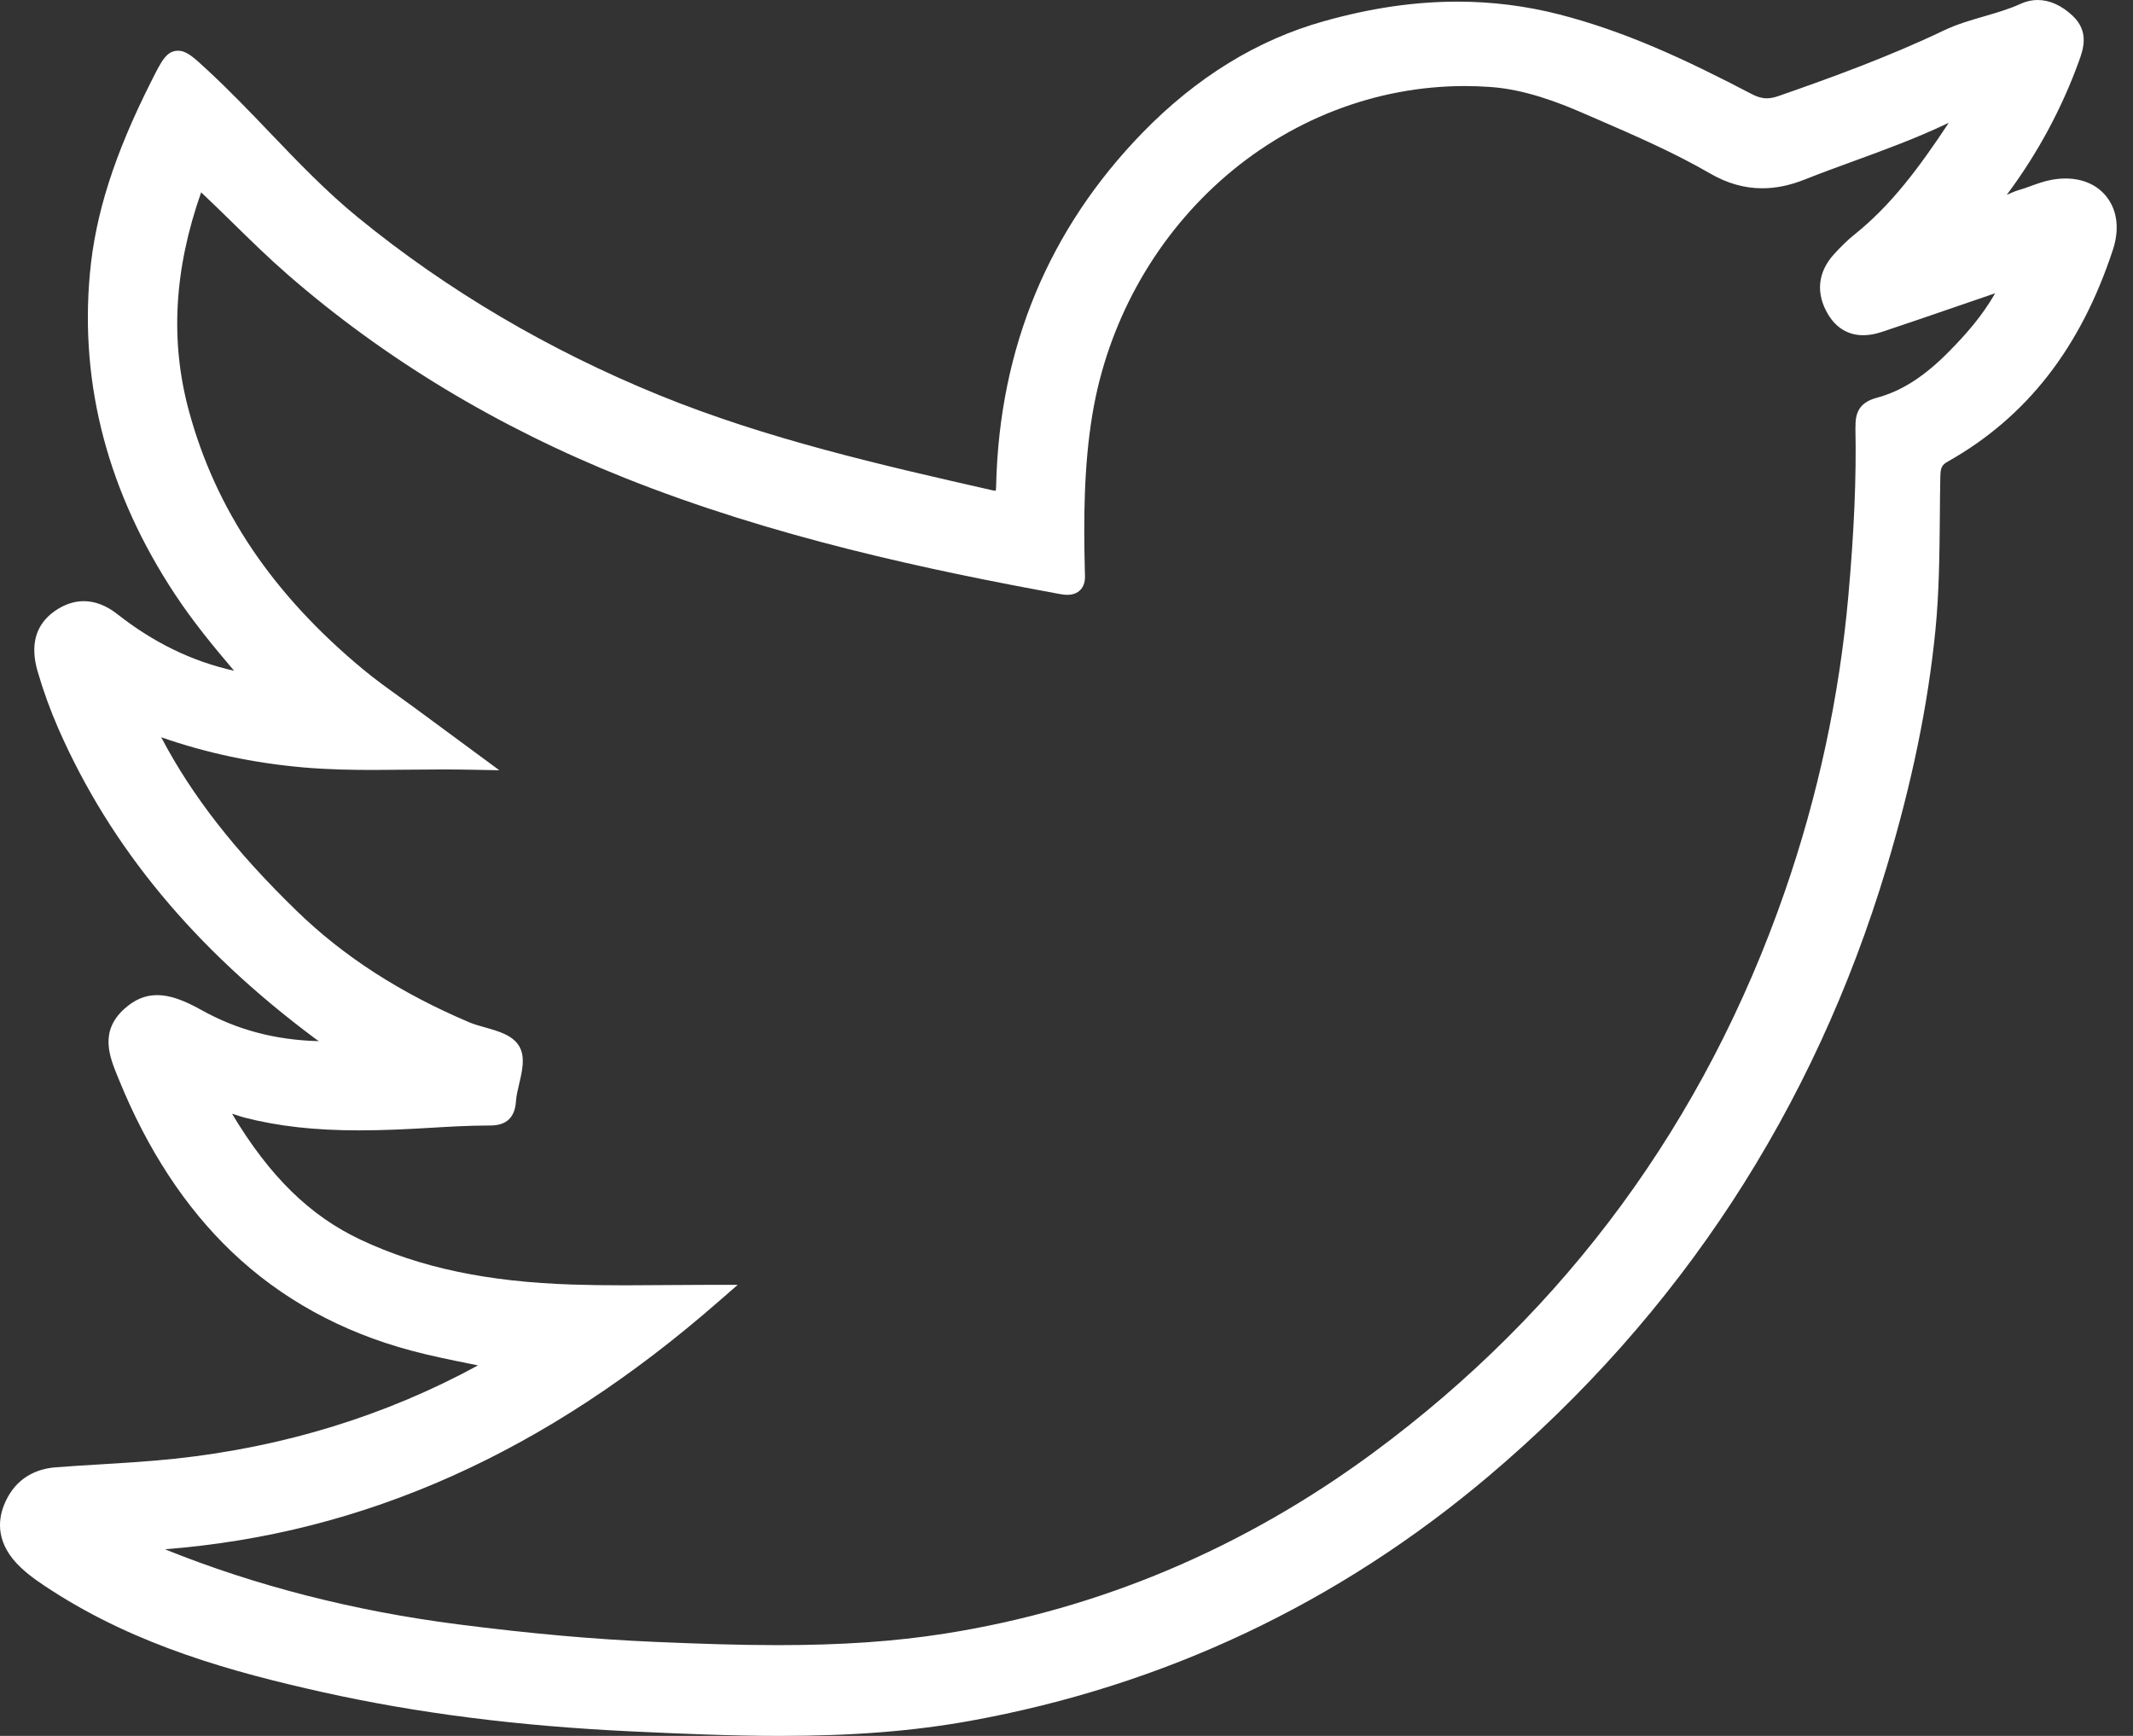 <svg width="43" height="35" viewBox="0 0 43 35" fill="none" xmlns="http://www.w3.org/2000/svg">
<rect x="0" y="0" width="43" height="35" fill="#333333" stroke="none"/>
<path d="M42.488 3.995C42.303 3.739 42.002 3.599 41.639 3.599C41.548 3.599 41.454 3.608 41.358 3.626C41.213 3.652 41.078 3.701 40.948 3.748C40.866 3.778 40.789 3.806 40.711 3.828C40.629 3.851 40.553 3.885 40.481 3.918C40.472 3.921 40.463 3.926 40.455 3.929C40.467 3.913 40.479 3.897 40.491 3.88C41.088 3.071 41.566 2.183 41.908 1.239C41.995 1 42.127 0.638 41.778 0.313C41.558 0.108 41.316 0 41.079 0C40.962 0 40.846 0.026 40.735 0.077C40.503 0.183 40.26 0.253 40.004 0.328C39.731 0.407 39.45 0.488 39.181 0.617C38.087 1.139 36.938 1.559 35.86 1.934C35.767 1.967 35.69 1.982 35.617 1.982C35.521 1.982 35.425 1.955 35.315 1.897C33.941 1.179 32.755 0.632 31.434 0.291C30.767 0.12 30.078 0.033 29.383 0.033C28.516 0.033 27.634 0.162 26.688 0.428C25.348 0.803 24.119 1.559 23.034 2.674C21.145 4.617 20.151 7.003 20.082 9.768C20.082 9.792 20.08 9.856 20.074 9.896C20.058 9.895 20.034 9.891 20 9.884C17.768 9.377 15.461 8.852 13.293 7.969C11.058 7.058 9.015 5.853 7.221 4.388C6.581 3.866 5.999 3.259 5.437 2.671C5.043 2.259 4.634 1.833 4.207 1.436L4.181 1.412C3.902 1.153 3.762 1.023 3.589 1.023C3.36 1.023 3.256 1.228 3.069 1.601L3.051 1.636C2.304 3.118 1.922 4.315 1.812 5.517C1.606 7.771 2.183 9.947 3.529 11.985C3.889 12.531 4.305 13.037 4.719 13.524C3.874 13.336 3.1 12.96 2.362 12.38C2.143 12.209 1.917 12.121 1.689 12.121C1.489 12.121 1.292 12.189 1.104 12.32C0.719 12.591 0.602 13 0.759 13.539C0.873 13.931 1.014 14.32 1.178 14.694C2.226 17.082 3.917 19.124 6.35 20.938C6.376 20.958 6.403 20.976 6.429 20.992C5.553 20.971 4.774 20.764 4.054 20.361C3.687 20.156 3.414 20.064 3.168 20.064C2.923 20.064 2.711 20.156 2.504 20.343C2 20.8 2.209 21.308 2.376 21.716L2.4 21.774C2.972 23.18 3.735 24.344 4.667 25.234C5.659 26.183 6.879 26.855 8.291 27.232C8.682 27.337 9.07 27.415 9.48 27.498C9.532 27.509 9.584 27.519 9.636 27.53C7.774 28.545 5.718 29.178 3.519 29.412C3.019 29.465 2.505 29.496 2.008 29.526C1.72 29.544 1.421 29.561 1.128 29.584C0.626 29.622 0.263 29.886 0.08 30.348C-0.044 30.66 -0.085 31.131 0.421 31.607C0.612 31.787 0.835 31.935 1.048 32.072C2.774 33.185 4.689 33.713 6.501 34.117C8.405 34.542 10.441 34.801 12.726 34.909C13.743 34.957 14.737 35 15.718 35C17.191 35 18.408 34.904 19.55 34.698C23.456 33.992 26.976 32.33 30.013 29.76C33.868 26.497 36.566 22.369 38.032 17.489C38.545 15.781 38.867 14.216 39.017 12.705C39.092 11.947 39.099 11.174 39.106 10.427C39.108 10.158 39.11 9.88 39.116 9.608C39.12 9.427 39.147 9.373 39.269 9.305C40.857 8.409 41.945 7.013 42.595 5.035C42.725 4.64 42.688 4.271 42.49 3.998L42.488 3.995ZM37.404 8.616C37.425 9.62 37.379 10.698 37.262 12.01C37.081 14.046 36.647 16.058 35.975 17.992C34.368 22.614 31.579 26.414 27.688 29.288C25.072 31.219 22.164 32.447 19.045 32.938C18.038 33.096 16.97 33.17 15.684 33.17C14.902 33.17 14.131 33.144 13.212 33.105C11.984 33.053 10.681 32.937 9.228 32.75C7.126 32.48 5.143 31.971 3.325 31.237C7.349 30.923 11.006 29.285 14.489 26.239L14.872 25.905H14.365C14.065 25.905 13.762 25.908 13.471 25.91C13.186 25.912 12.891 25.915 12.603 25.915C12.194 25.915 11.858 25.91 11.543 25.9C9.825 25.845 8.47 25.559 7.279 25C6.251 24.518 5.44 23.727 4.678 22.456C4.714 22.466 4.751 22.478 4.788 22.49C4.832 22.505 4.877 22.52 4.924 22.532C5.61 22.709 6.346 22.791 7.241 22.791C7.735 22.791 8.23 22.766 8.649 22.741C9.043 22.718 9.451 22.693 9.855 22.693H9.882C10.21 22.693 10.381 22.532 10.402 22.201C10.409 22.095 10.438 21.971 10.467 21.85C10.529 21.585 10.593 21.311 10.467 21.095C10.335 20.872 10.052 20.792 9.778 20.715C9.664 20.683 9.555 20.652 9.464 20.614C8.069 20.022 6.931 19.288 5.983 18.368C4.739 17.16 3.869 16.046 3.25 14.865C4.162 15.183 5.1 15.382 6.104 15.472C6.622 15.518 7.133 15.524 7.52 15.524C7.745 15.524 7.967 15.521 8.203 15.519C8.437 15.517 8.679 15.514 8.923 15.514C9.12 15.514 9.299 15.516 9.468 15.519L10.066 15.53L9.163 14.864C8.884 14.659 8.633 14.474 8.383 14.289C8.273 14.208 8.162 14.128 8.051 14.048C7.808 13.874 7.558 13.693 7.326 13.501C5.5 11.989 4.349 10.282 3.808 8.284C3.427 6.877 3.508 5.435 4.055 3.878C4.06 3.882 4.064 3.887 4.069 3.891C4.278 4.088 4.487 4.293 4.689 4.49C5.042 4.836 5.407 5.194 5.787 5.525C7.739 7.228 10.027 8.611 12.587 9.633C15.589 10.831 18.717 11.492 21.382 11.98C21.432 11.989 21.476 11.993 21.517 11.993C21.628 11.993 21.717 11.959 21.781 11.893C21.883 11.785 21.876 11.644 21.87 11.53C21.869 11.513 21.869 11.495 21.869 11.477C21.845 10.475 21.848 9.403 22.022 8.356C22.324 6.538 23.238 4.866 24.597 3.65C25.975 2.416 27.727 1.735 29.53 1.735C29.697 1.735 29.867 1.741 30.035 1.753C30.733 1.8 31.406 2.06 31.914 2.281L32.18 2.396C32.948 2.729 33.742 3.073 34.475 3.498C34.821 3.698 35.165 3.796 35.527 3.796C35.805 3.796 36.084 3.738 36.381 3.62C36.713 3.488 37.056 3.363 37.387 3.242C38.001 3.018 38.636 2.785 39.242 2.496C39.256 2.489 39.27 2.482 39.286 2.476C38.686 3.383 38.126 4.136 37.385 4.729C37.225 4.856 37.088 5 36.974 5.124C36.642 5.486 36.6 5.92 36.856 6.343C37.02 6.615 37.264 6.759 37.561 6.759C37.68 6.759 37.81 6.736 37.948 6.689C38.492 6.507 39.044 6.318 39.577 6.134C39.791 6.061 40.006 5.987 40.221 5.913C39.956 6.378 39.626 6.747 39.3 7.078C38.802 7.587 38.336 7.886 37.835 8.02C37.45 8.122 37.401 8.366 37.406 8.615L37.404 8.616Z" fill="white"/>
</svg>
